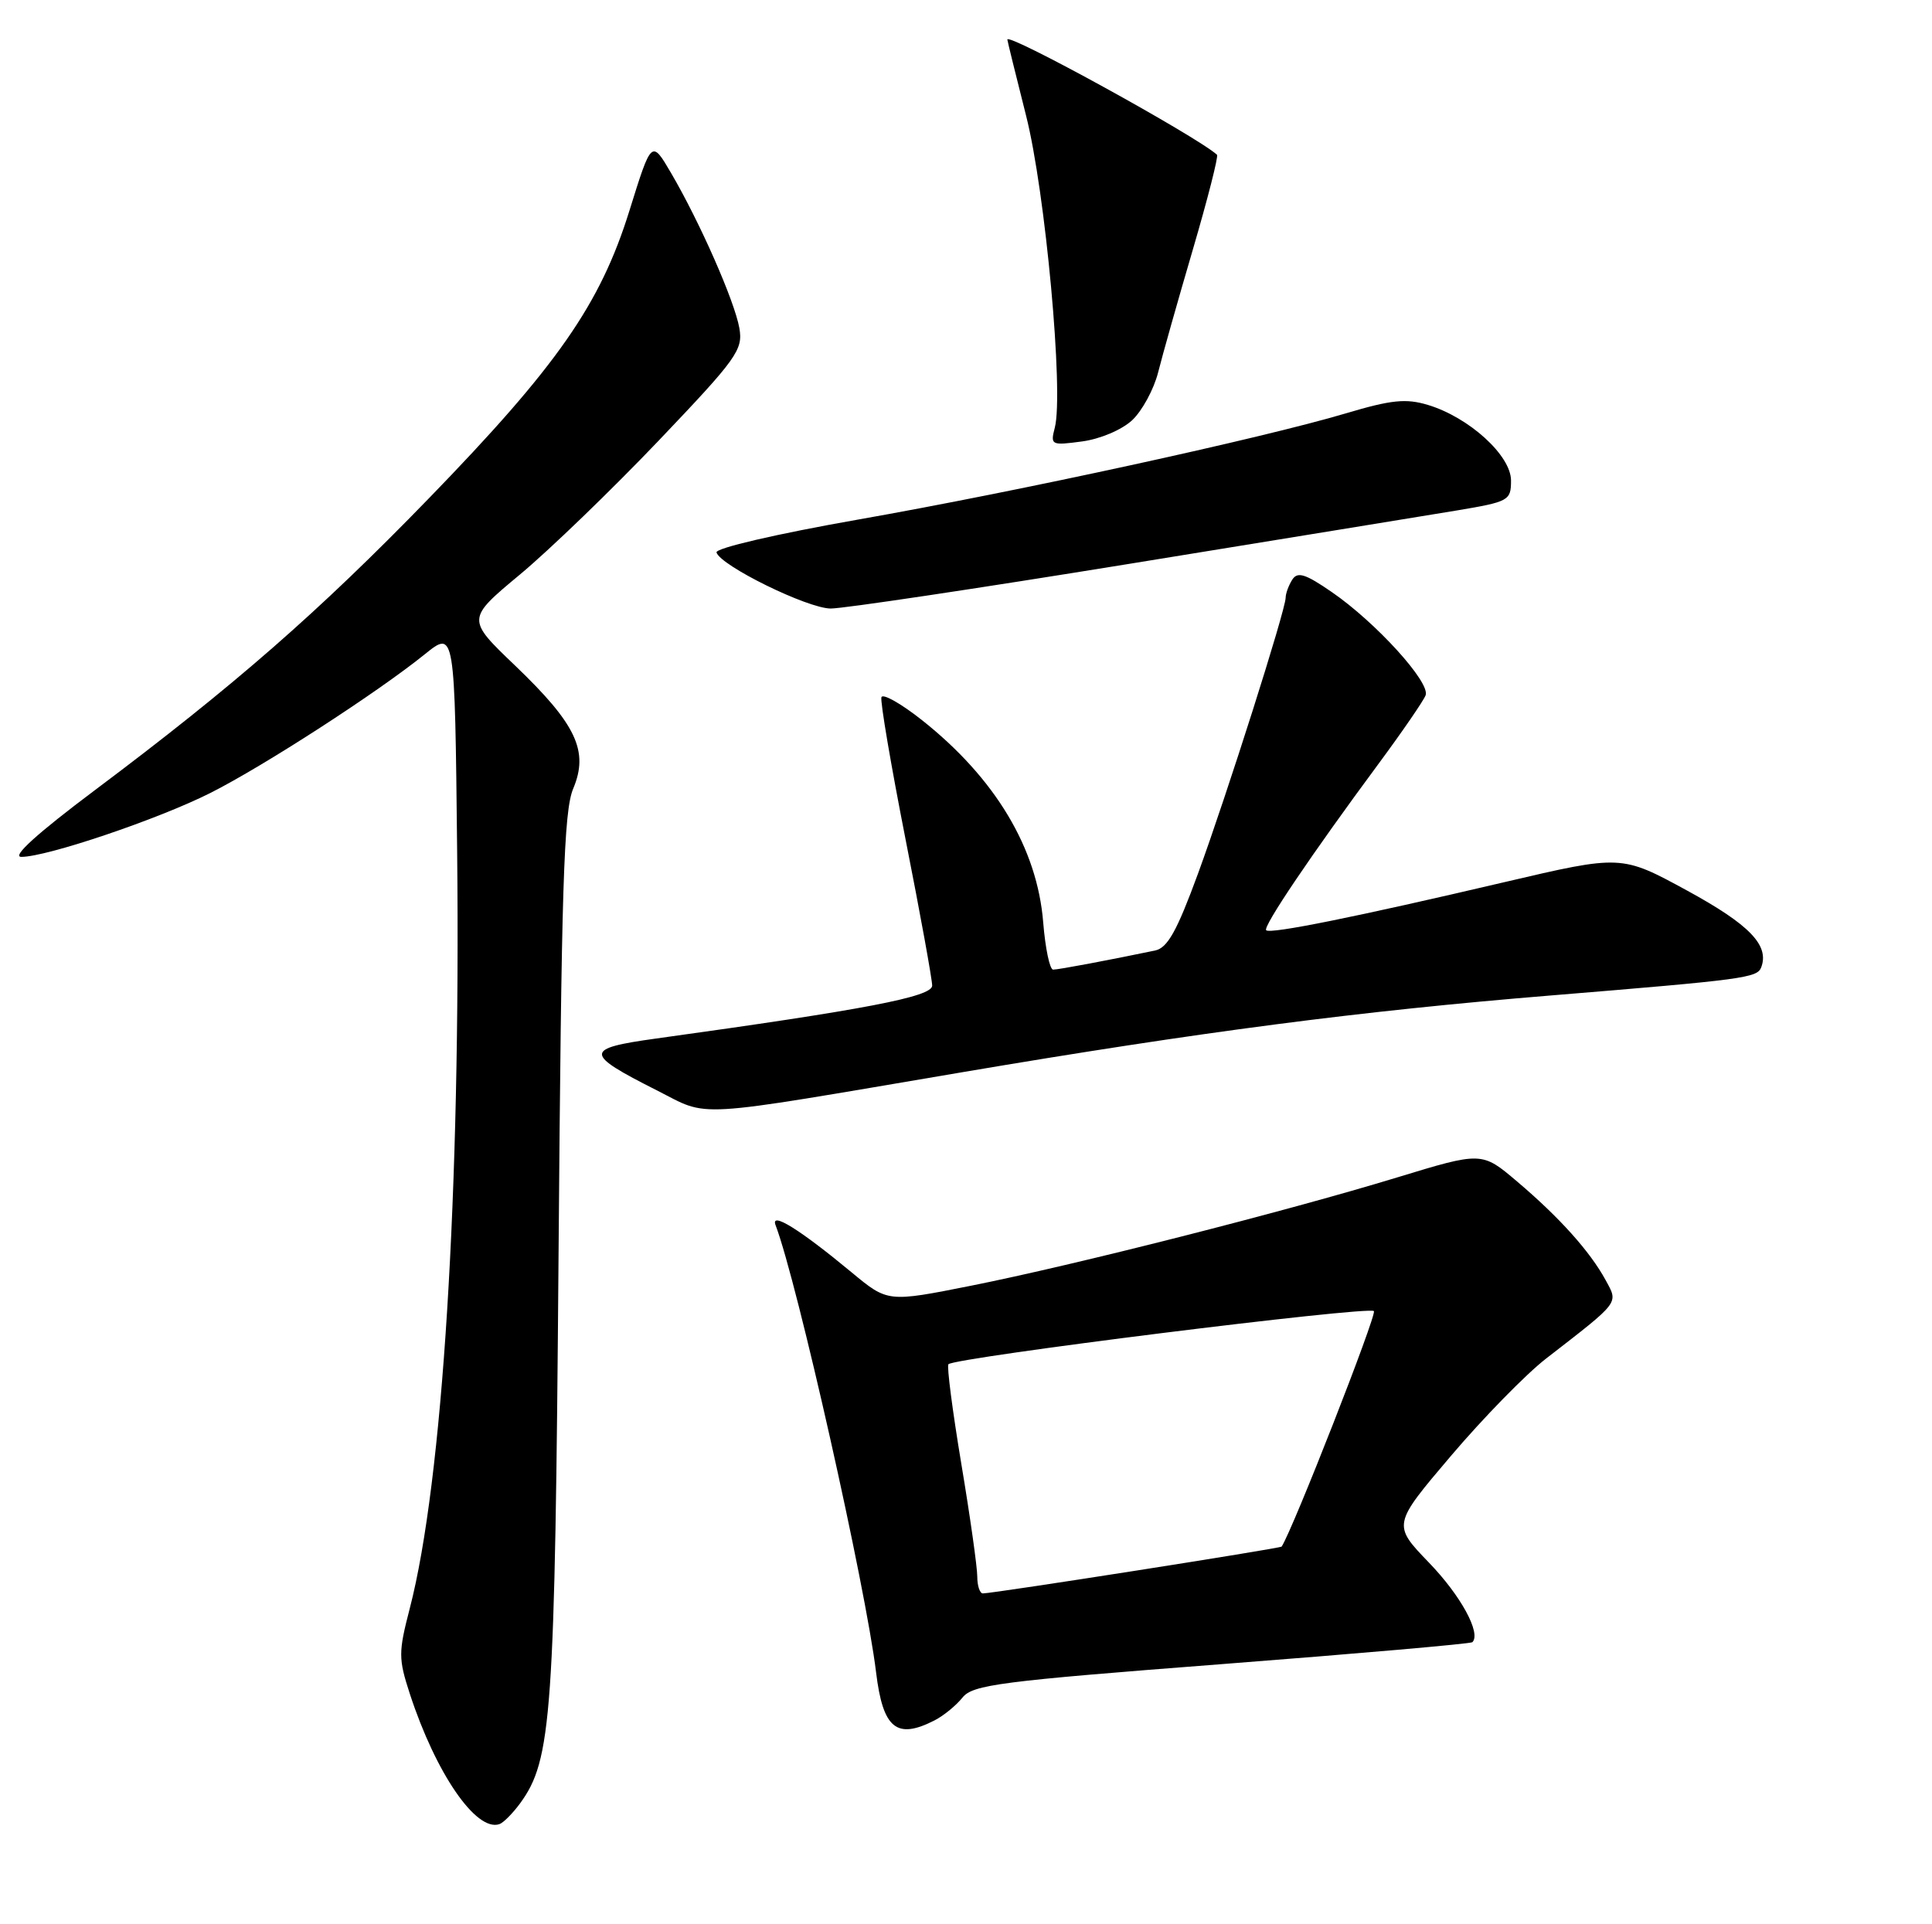 <?xml version="1.0" encoding="UTF-8" standalone="no"?>
<!DOCTYPE svg PUBLIC "-//W3C//DTD SVG 1.1//EN" "http://www.w3.org/Graphics/SVG/1.1/DTD/svg11.dtd" >
<svg xmlns="http://www.w3.org/2000/svg" xmlns:xlink="http://www.w3.org/1999/xlink" version="1.1" viewBox="0 0 257 256">
 <g >
 <path fill="currentColor"
d=" M 69.17 239.94 C 73.41 234.15 73.82 228.41 74.30 167.00 C 74.68 117.91 74.99 107.92 76.25 104.92 C 78.35 99.92 76.66 96.35 68.52 88.55 C 62.05 82.36 62.05 82.36 69.17 76.43 C 73.09 73.17 81.38 65.16 87.60 58.64 C 98.06 47.66 98.86 46.54 98.35 43.64 C 97.71 40.04 93.11 29.59 89.28 23.04 C 86.67 18.58 86.67 18.58 83.73 28.02 C 79.85 40.49 74.14 48.69 57.00 66.35 C 42.38 81.42 31.14 91.24 12.64 105.11 C 4.92 110.90 1.50 114.00 2.84 114.00 C 6.24 114.00 21.06 108.99 28.00 105.49 C 35.11 101.90 50.18 92.15 56.50 87.05 C 60.50 83.82 60.50 83.82 60.81 113.16 C 61.29 158.63 58.89 197.07 54.51 213.98 C 52.99 219.84 52.99 220.66 54.52 225.36 C 57.98 235.94 63.33 243.72 66.42 242.69 C 66.95 242.52 68.18 241.28 69.17 239.94 Z  M 124.32 228.88 C 125.52 228.27 127.19 226.90 128.03 225.85 C 129.39 224.14 133.02 223.67 162.51 221.40 C 180.64 220.00 195.64 218.69 195.86 218.48 C 197.05 217.29 194.33 212.29 190.09 207.90 C 185.23 202.85 185.23 202.85 193.02 193.68 C 197.31 188.63 203.00 182.81 205.66 180.75 C 215.59 173.05 215.29 173.45 213.58 170.30 C 211.51 166.50 207.44 161.96 201.81 157.19 C 197.12 153.21 197.12 153.21 185.81 156.66 C 170.89 161.21 142.94 168.31 129.14 171.06 C 118.09 173.26 118.09 173.26 113.30 169.29 C 106.39 163.56 102.45 161.11 103.17 163.00 C 106.06 170.59 115.16 211.09 116.54 222.50 C 117.45 229.98 119.26 231.47 124.32 228.88 Z  M 128.00 142.65 C 159.83 137.26 180.85 134.52 206.40 132.43 C 231.98 130.33 233.75 130.10 234.28 128.70 C 235.39 125.77 232.74 123.02 224.42 118.48 C 215.68 113.72 215.68 113.72 200.09 117.37 C 180.35 122.00 168.96 124.30 168.43 123.76 C 167.96 123.30 174.46 113.67 183.33 101.68 C 186.51 97.38 189.35 93.25 189.64 92.50 C 190.29 90.80 183.02 82.80 177.16 78.77 C 173.64 76.34 172.60 76.02 171.90 77.12 C 171.42 77.88 171.02 78.96 171.02 79.53 C 170.99 81.22 163.19 105.77 159.35 116.26 C 156.55 123.89 155.31 126.12 153.64 126.46 C 147.20 127.80 140.80 129.00 140.09 129.00 C 139.64 129.00 139.05 126.17 138.77 122.72 C 137.98 112.84 132.38 103.51 122.61 95.78 C 119.84 93.59 117.42 92.23 117.25 92.76 C 117.07 93.29 118.52 101.80 120.46 111.67 C 122.41 121.54 124.00 130.30 124.00 131.13 C 124.00 132.61 115.15 134.31 87.26 138.17 C 77.66 139.50 77.67 140.16 87.35 145.05 C 94.54 148.68 91.31 148.87 128.00 142.65 Z  M 150.00 75.05 C 170.07 71.79 189.76 68.58 193.75 67.92 C 200.72 66.75 201.00 66.60 201.00 63.93 C 201.00 60.60 195.42 55.52 189.94 53.87 C 187.02 52.99 185.08 53.19 179.04 54.99 C 167.88 58.31 135.50 65.37 114.11 69.13 C 103.27 71.04 95.14 72.93 95.31 73.50 C 95.86 75.27 107.40 80.94 110.50 80.96 C 112.15 80.97 129.93 78.31 150.00 75.05 Z  M 150.61 55.90 C 151.94 54.65 153.48 51.80 154.05 49.57 C 154.61 47.33 156.69 39.97 158.67 33.22 C 160.65 26.47 162.10 20.78 161.89 20.59 C 159.14 18.11 134.00 4.29 134.00 5.26 C 134.00 5.42 135.12 9.95 136.48 15.34 C 139.06 25.47 141.52 52.28 140.31 56.91 C 139.71 59.22 139.84 59.28 143.94 58.73 C 146.35 58.41 149.24 57.18 150.61 55.90 Z  M 130.00 209.75 C 130.00 208.51 129.05 201.75 127.87 194.71 C 126.70 187.68 125.93 181.73 126.16 181.50 C 127.07 180.60 182.05 173.72 182.76 174.43 C 183.19 174.86 172.01 203.41 170.49 205.76 C 170.33 206.00 132.27 211.97 130.75 211.99 C 130.34 212.00 130.00 210.99 130.00 209.75 Z "/>
</g>
</svg>